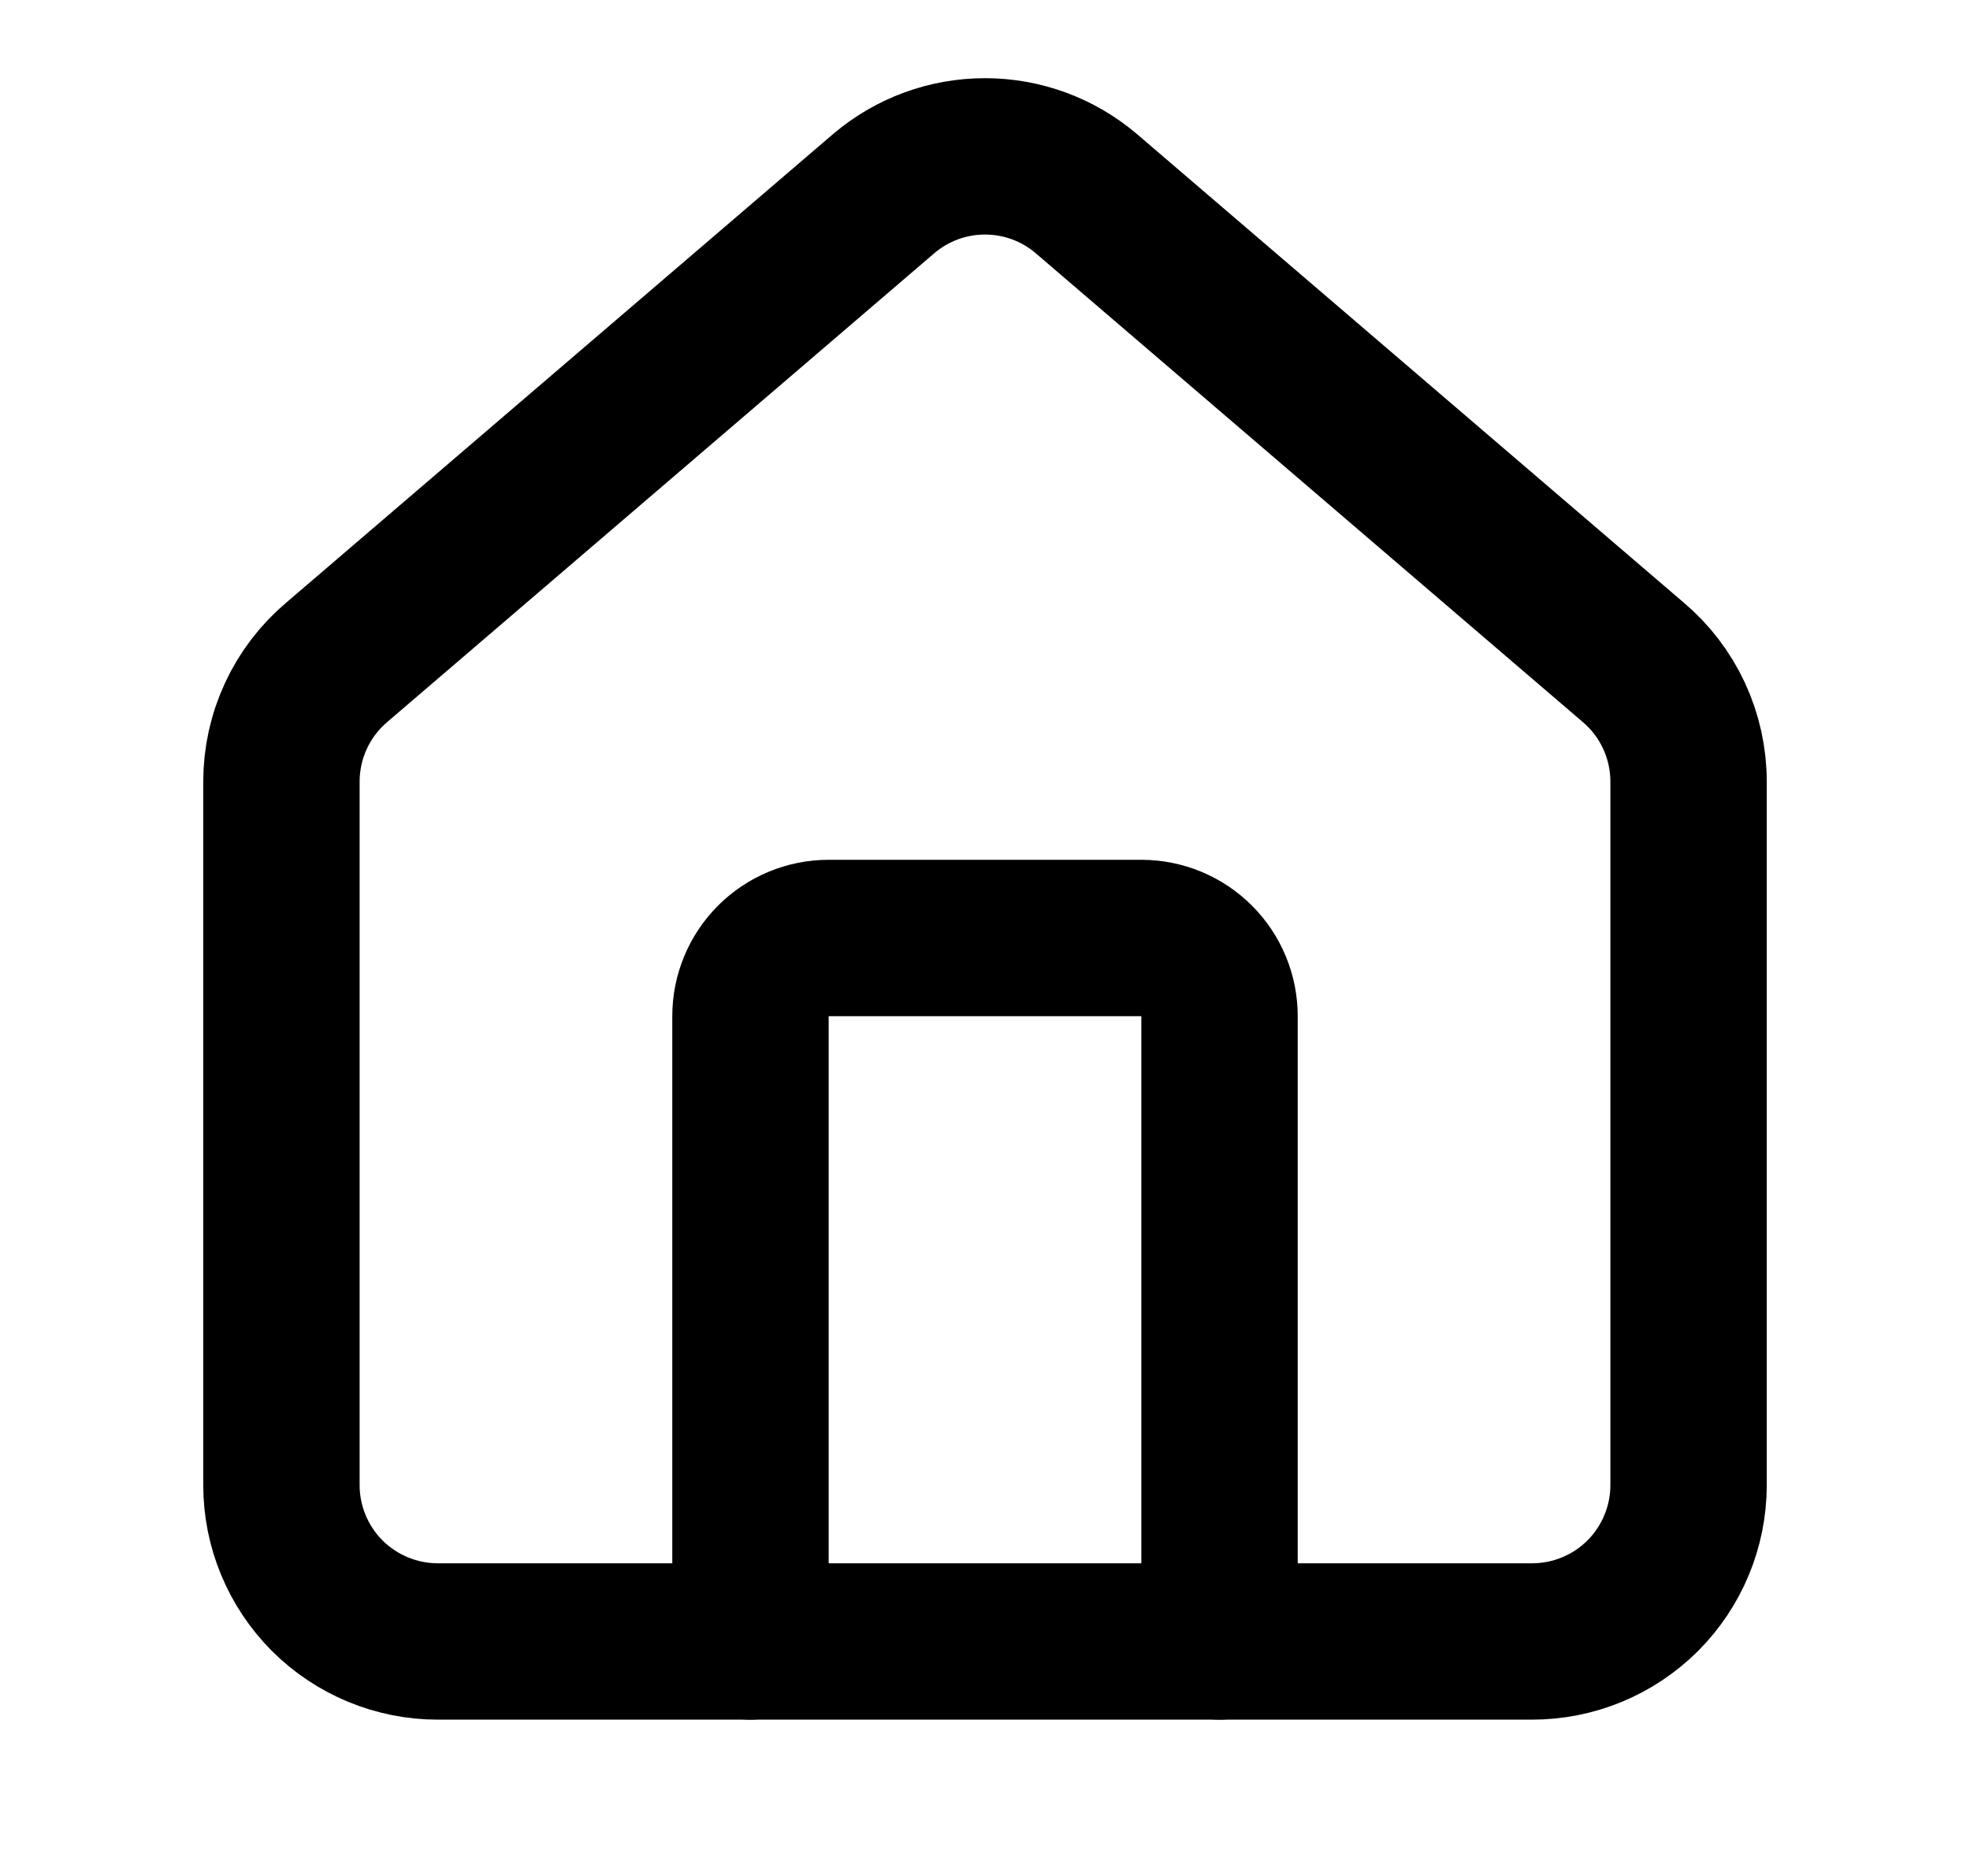 <svg width="21" height="20" viewBox="0 0 21 20" fill="none" xmlns="http://www.w3.org/2000/svg">
<g id="iconHome">
<path id="Vector" d="M13 17.5V10.833C13 10.612 12.912 10.4 12.756 10.244C12.6 10.088 12.388 10 12.167 10H8.833C8.612 10 8.4 10.088 8.244 10.244C8.088 10.4 8 10.612 8 10.833V17.5" stroke="black" stroke-width="1.667" stroke-linecap="round" stroke-linejoin="round"/>
<path id="Vector_2" d="M3 8.333C3 8.091 3.053 7.851 3.155 7.631C3.257 7.411 3.406 7.216 3.591 7.06L9.424 2.061C9.725 1.806 10.106 1.667 10.5 1.667C10.894 1.667 11.275 1.806 11.576 2.061L17.409 7.06C17.594 7.216 17.743 7.411 17.845 7.631C17.947 7.851 18 8.091 18 8.333V15.833C18 16.275 17.824 16.699 17.512 17.012C17.199 17.324 16.775 17.5 16.333 17.5H4.667C4.225 17.5 3.801 17.324 3.488 17.012C3.176 16.699 3 16.275 3 15.833V8.333Z" stroke="black" stroke-width="1.667" stroke-linecap="round" stroke-linejoin="round"/>
</g>
</svg>
